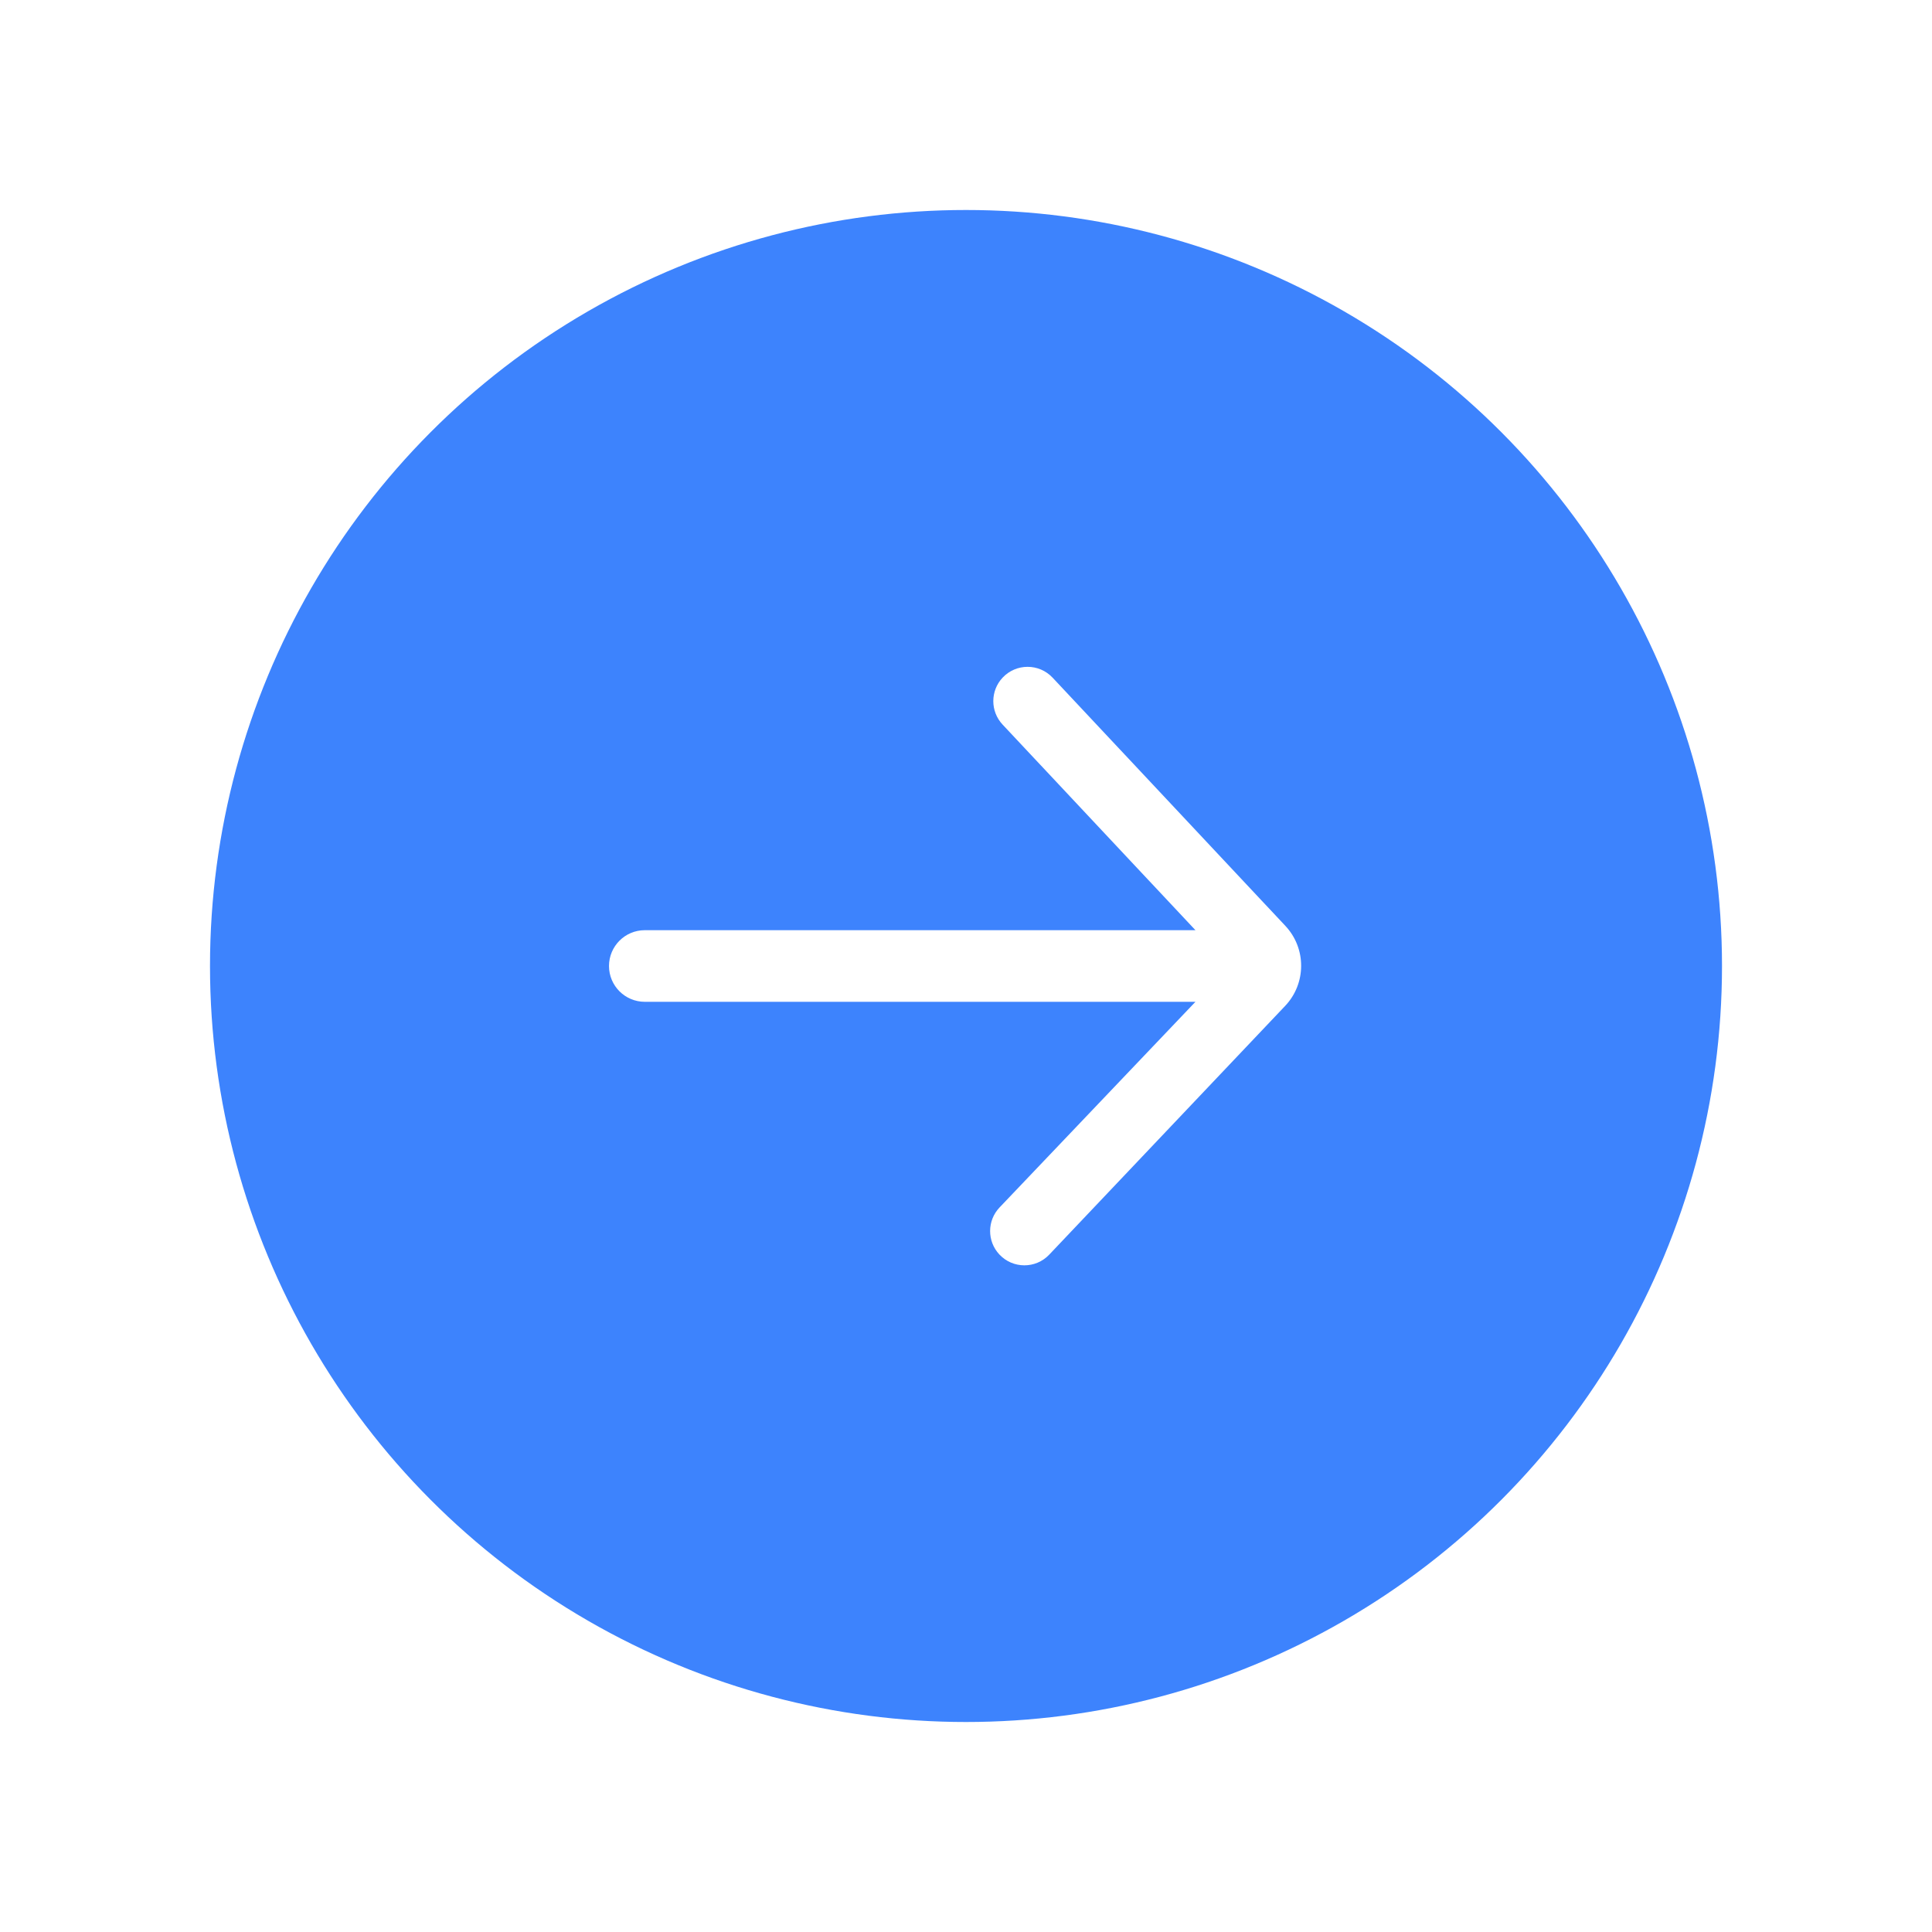 <svg width="92" height="92" viewBox="0 0 92 92" fill="none" xmlns="http://www.w3.org/2000/svg">
<g filter="url(#filter0_d)">
<circle cx="46" cy="46" r="36" fill="#3D83FD"/>
</g>
<path d="M56.926 47.705L47.599 57.497C47.002 58.124 46.998 59.107 47.59 59.738V59.738C48.232 60.423 49.318 60.426 49.963 59.745L61.197 47.901C62.209 46.834 62.214 45.162 61.208 44.089L50.124 32.27C49.479 31.582 48.387 31.582 47.742 32.27V32.27C47.153 32.898 47.153 33.875 47.742 34.503L56.926 44.295H30.704C29.763 44.295 29 45.059 29 46V46C29 46.941 29.763 47.705 30.704 47.705H56.926Z" fill="white"/>
<defs>
<filter id="filter0_d" x="0" y="0" width="92" height="92" filterUnits="userSpaceOnUse" color-interpolation-filters="sRGB">
<feFlood flood-opacity="0" result="BackgroundImageFix"/>
<feColorMatrix in="SourceAlpha" type="matrix" values="0 0 0 0 0 0 0 0 0 0 0 0 0 0 0 0 0 0 127 0"/>
<feOffset/>
<feGaussianBlur stdDeviation="5"/>
<feColorMatrix type="matrix" values="0 0 0 0 0.047 0 0 0 0 0.086 0 0 0 0 0.322 0 0 0 0.25 0"/>
<feBlend mode="normal" in2="BackgroundImageFix" result="effect1_dropShadow"/>
<feBlend mode="normal" in="SourceGraphic" in2="effect1_dropShadow" result="shape"/>
</filter>
</defs>
</svg>
